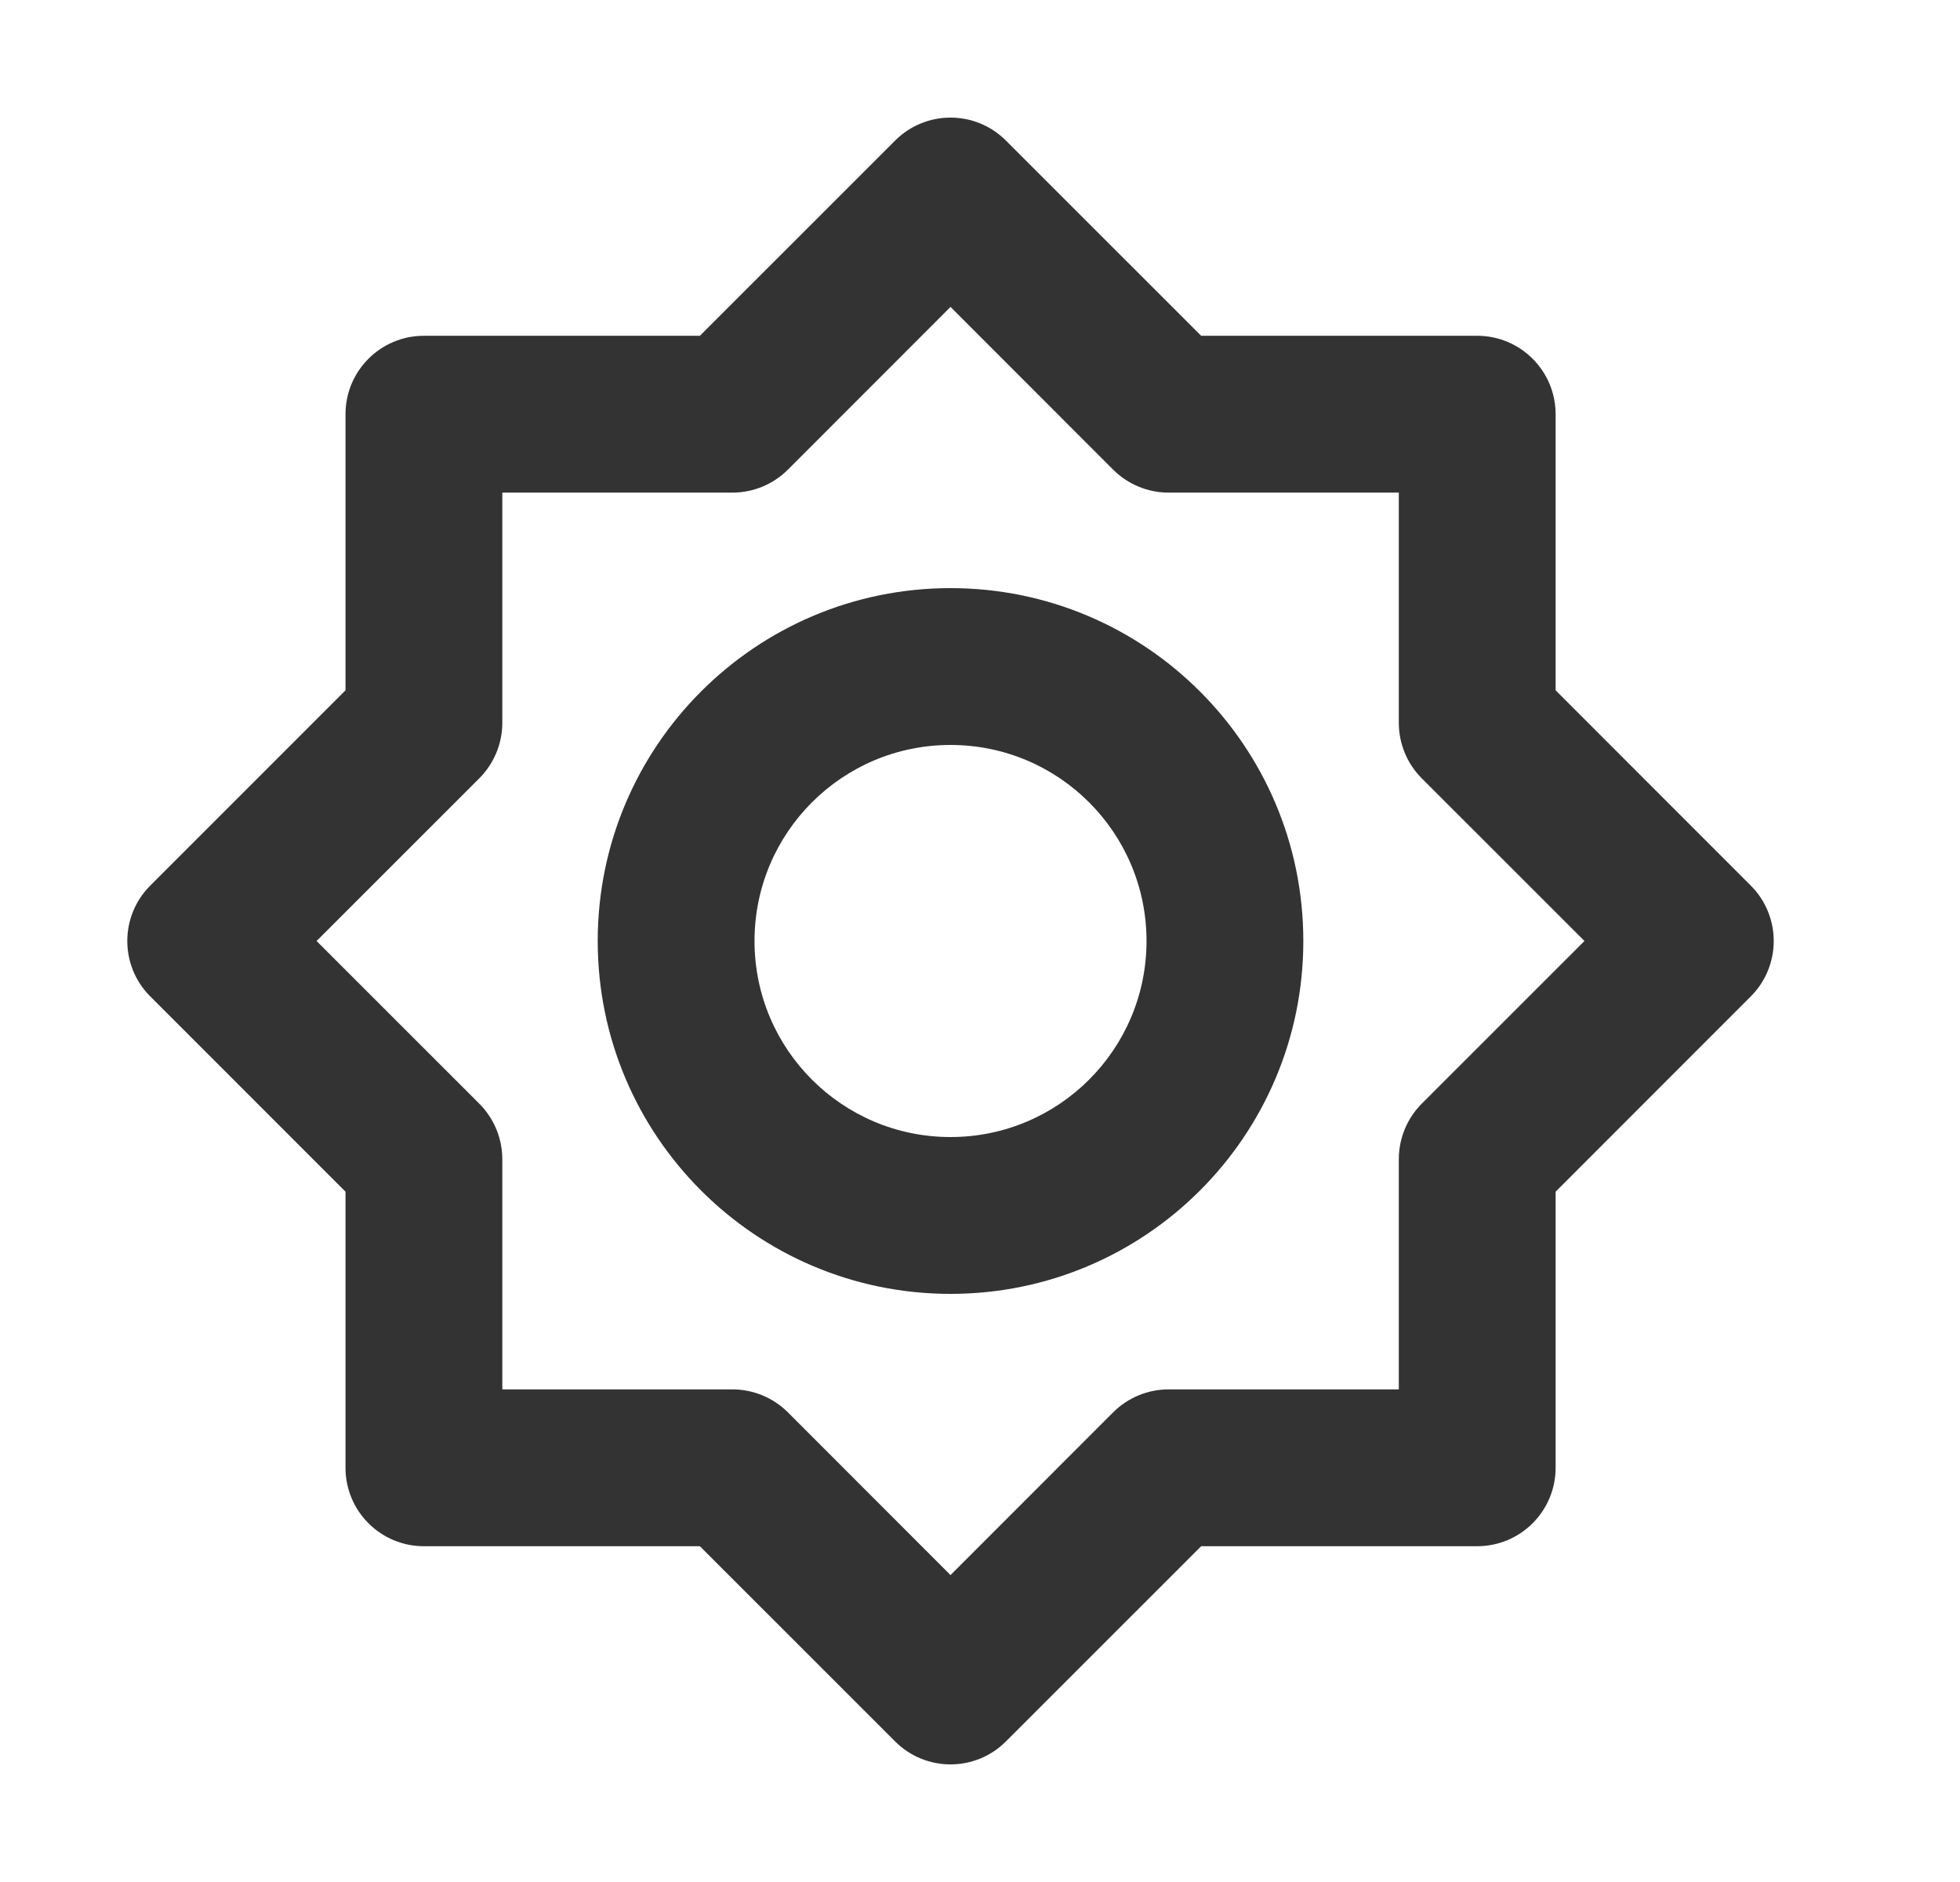 <svg width="25" height="24" viewBox="0 0 25 24" fill="none" xmlns="http://www.w3.org/2000/svg">
    <path fill-rule="evenodd" clip-rule="evenodd"
        d="M12.124 7.5C9.639 7.5 7.624 9.515 7.624 12C7.624 14.485 9.639 16.5 12.124 16.5C14.609 16.5 16.624 14.485 16.624 12C16.624 9.515 14.609 7.5 12.124 7.5ZM9.624 12C9.624 10.619 10.743 9.5 12.124 9.5C13.505 9.5 14.624 10.619 14.624 12C14.624 13.381 13.505 14.5 12.124 14.5C10.743 14.5 9.624 13.381 9.624 12Z"
        fill="#333333" />
    <path fill-rule="evenodd" clip-rule="evenodd"
        d="M12.831 1.793C12.441 1.402 11.807 1.402 11.417 1.793L8.927 4.282H5.407C4.854 4.282 4.407 4.73 4.407 5.282V8.803L1.917 11.293C1.526 11.683 1.526 12.317 1.917 12.707L4.407 15.197V18.718C4.407 19.27 4.854 19.718 5.407 19.718H8.927L11.417 22.207C11.807 22.598 12.441 22.598 12.831 22.207L15.321 19.718H18.842C19.394 19.718 19.842 19.27 19.842 18.718V15.197L22.331 12.707C22.519 12.52 22.624 12.265 22.624 12C22.624 11.735 22.519 11.48 22.331 11.293L19.842 8.803V5.282C19.842 4.73 19.394 4.282 18.842 4.282H15.321L12.831 1.793ZM10.049 5.99L12.124 3.914L14.199 5.99C14.387 6.177 14.641 6.282 14.906 6.282H17.842V9.218C17.842 9.483 17.947 9.737 18.134 9.925L20.21 12L18.134 14.075C17.947 14.263 17.842 14.517 17.842 14.783V17.718H14.906C14.641 17.718 14.387 17.823 14.199 18.01L12.124 20.086L10.049 18.01C9.861 17.823 9.607 17.718 9.342 17.718H6.407V14.783C6.407 14.517 6.301 14.263 6.114 14.075L4.038 12L6.114 9.925C6.301 9.737 6.407 9.483 6.407 9.218V6.282H9.342C9.607 6.282 9.861 6.177 10.049 5.99Z"
        fill="#333333" />
</svg>
